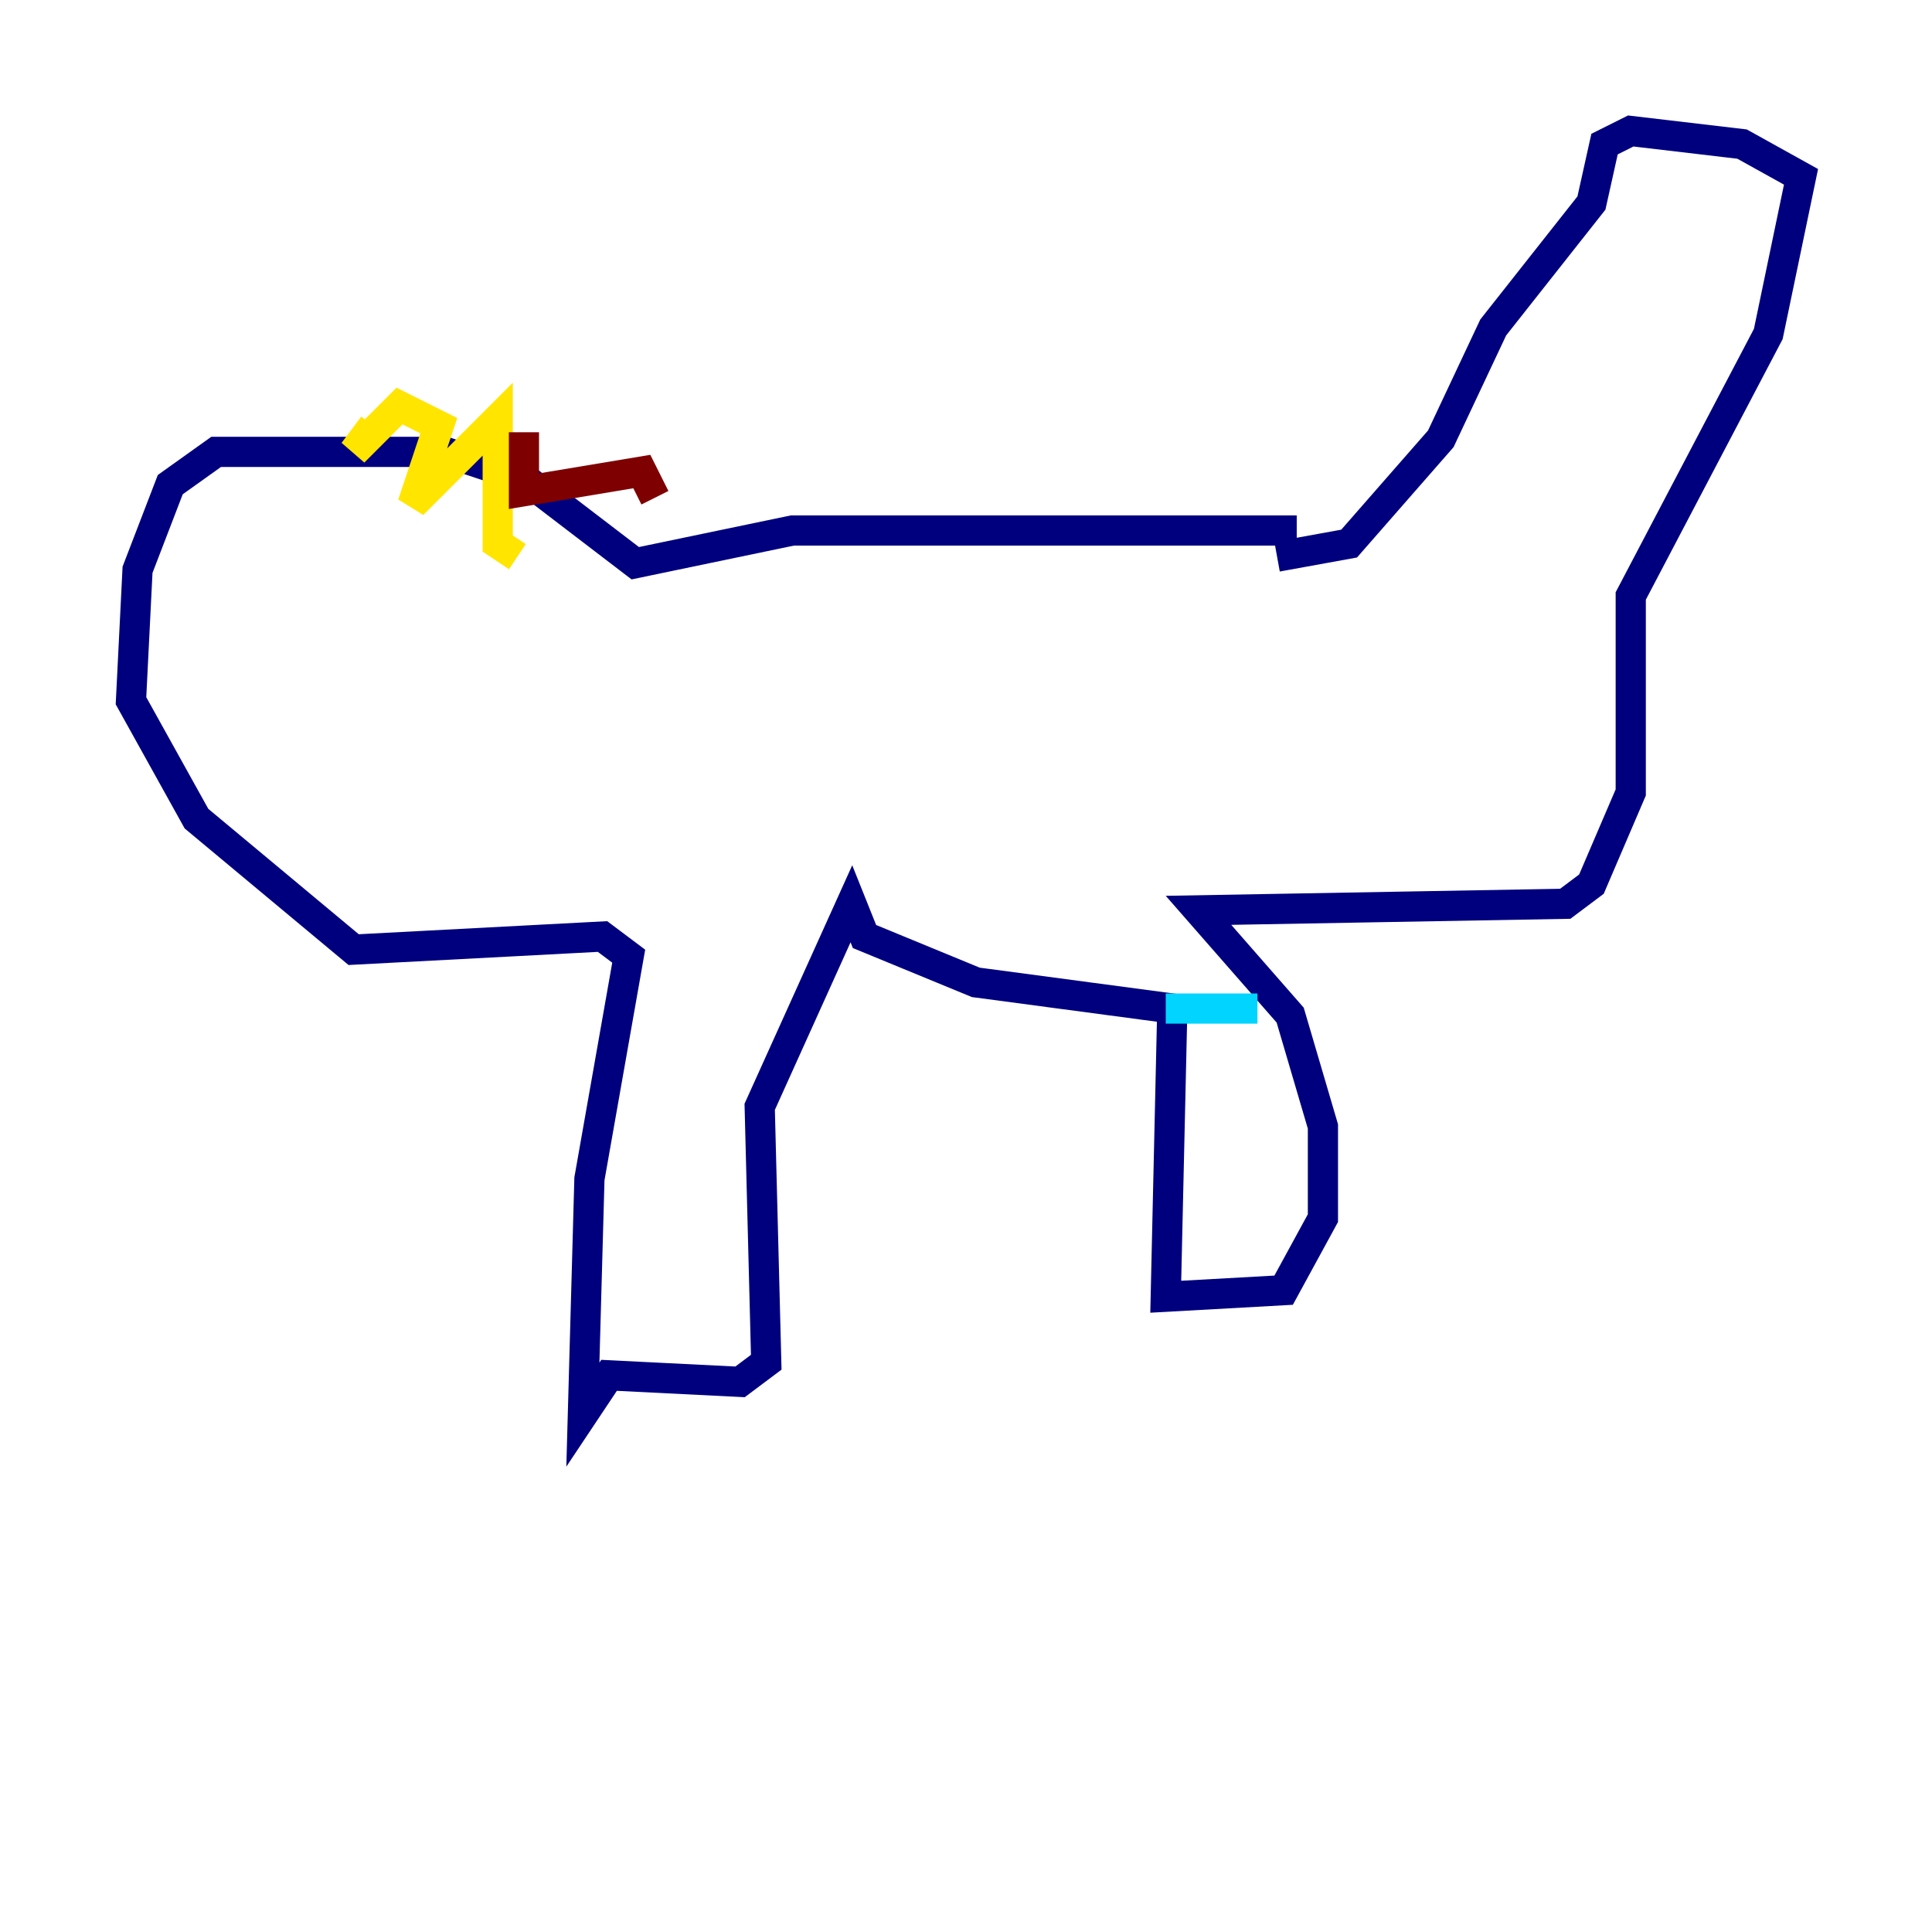 <?xml version="1.0" encoding="utf-8" ?>
<svg baseProfile="tiny" height="128" version="1.2" viewBox="0,0,128,128" width="128" xmlns="http://www.w3.org/2000/svg" xmlns:ev="http://www.w3.org/2001/xml-events" xmlns:xlink="http://www.w3.org/1999/xlink"><defs /><polyline fill="none" points="85.912,35.146 52.502,35.146 42.088,37.315 34.712,31.675 29.505,29.939 14.319,29.939 11.281,32.108 9.112,37.749 8.678,46.427 13.017,54.237 23.43,62.915 39.919,62.047 41.654,63.349 39.051,78.102 38.617,93.722 40.352,91.119 49.031,91.552 50.766,90.251 50.332,73.329 56.407,59.878 57.275,62.047 64.651,65.085 77.668,66.82 77.234,85.912 85.044,85.478 87.647,80.705 87.647,74.63 85.478,67.254 79.403,60.312 103.702,59.878 105.437,58.576 108.041,52.502 108.041,39.485 117.153,22.129 119.322,11.715 115.417,9.546 108.041,8.678 106.305,9.546 105.437,13.451 98.929,21.695 95.458,29.071 89.383,36.014 84.61,36.881" stroke="#00007f" stroke-width="2" /><polyline fill="none" points="77.234,66.82 83.308,66.82" stroke="#00d4ff" stroke-width="2" /><polyline fill="none" points="24.732,28.203 23.43,29.939 26.468,26.902 29.071,28.203 27.336,33.41 32.976,27.77 32.976,36.014 34.278,36.881" stroke="#ffe500" stroke-width="2" /><polyline fill="none" points="34.712,28.637 34.712,32.542 42.522,31.241 43.39,32.976" stroke="#7f0000" stroke-width="2" /></svg>